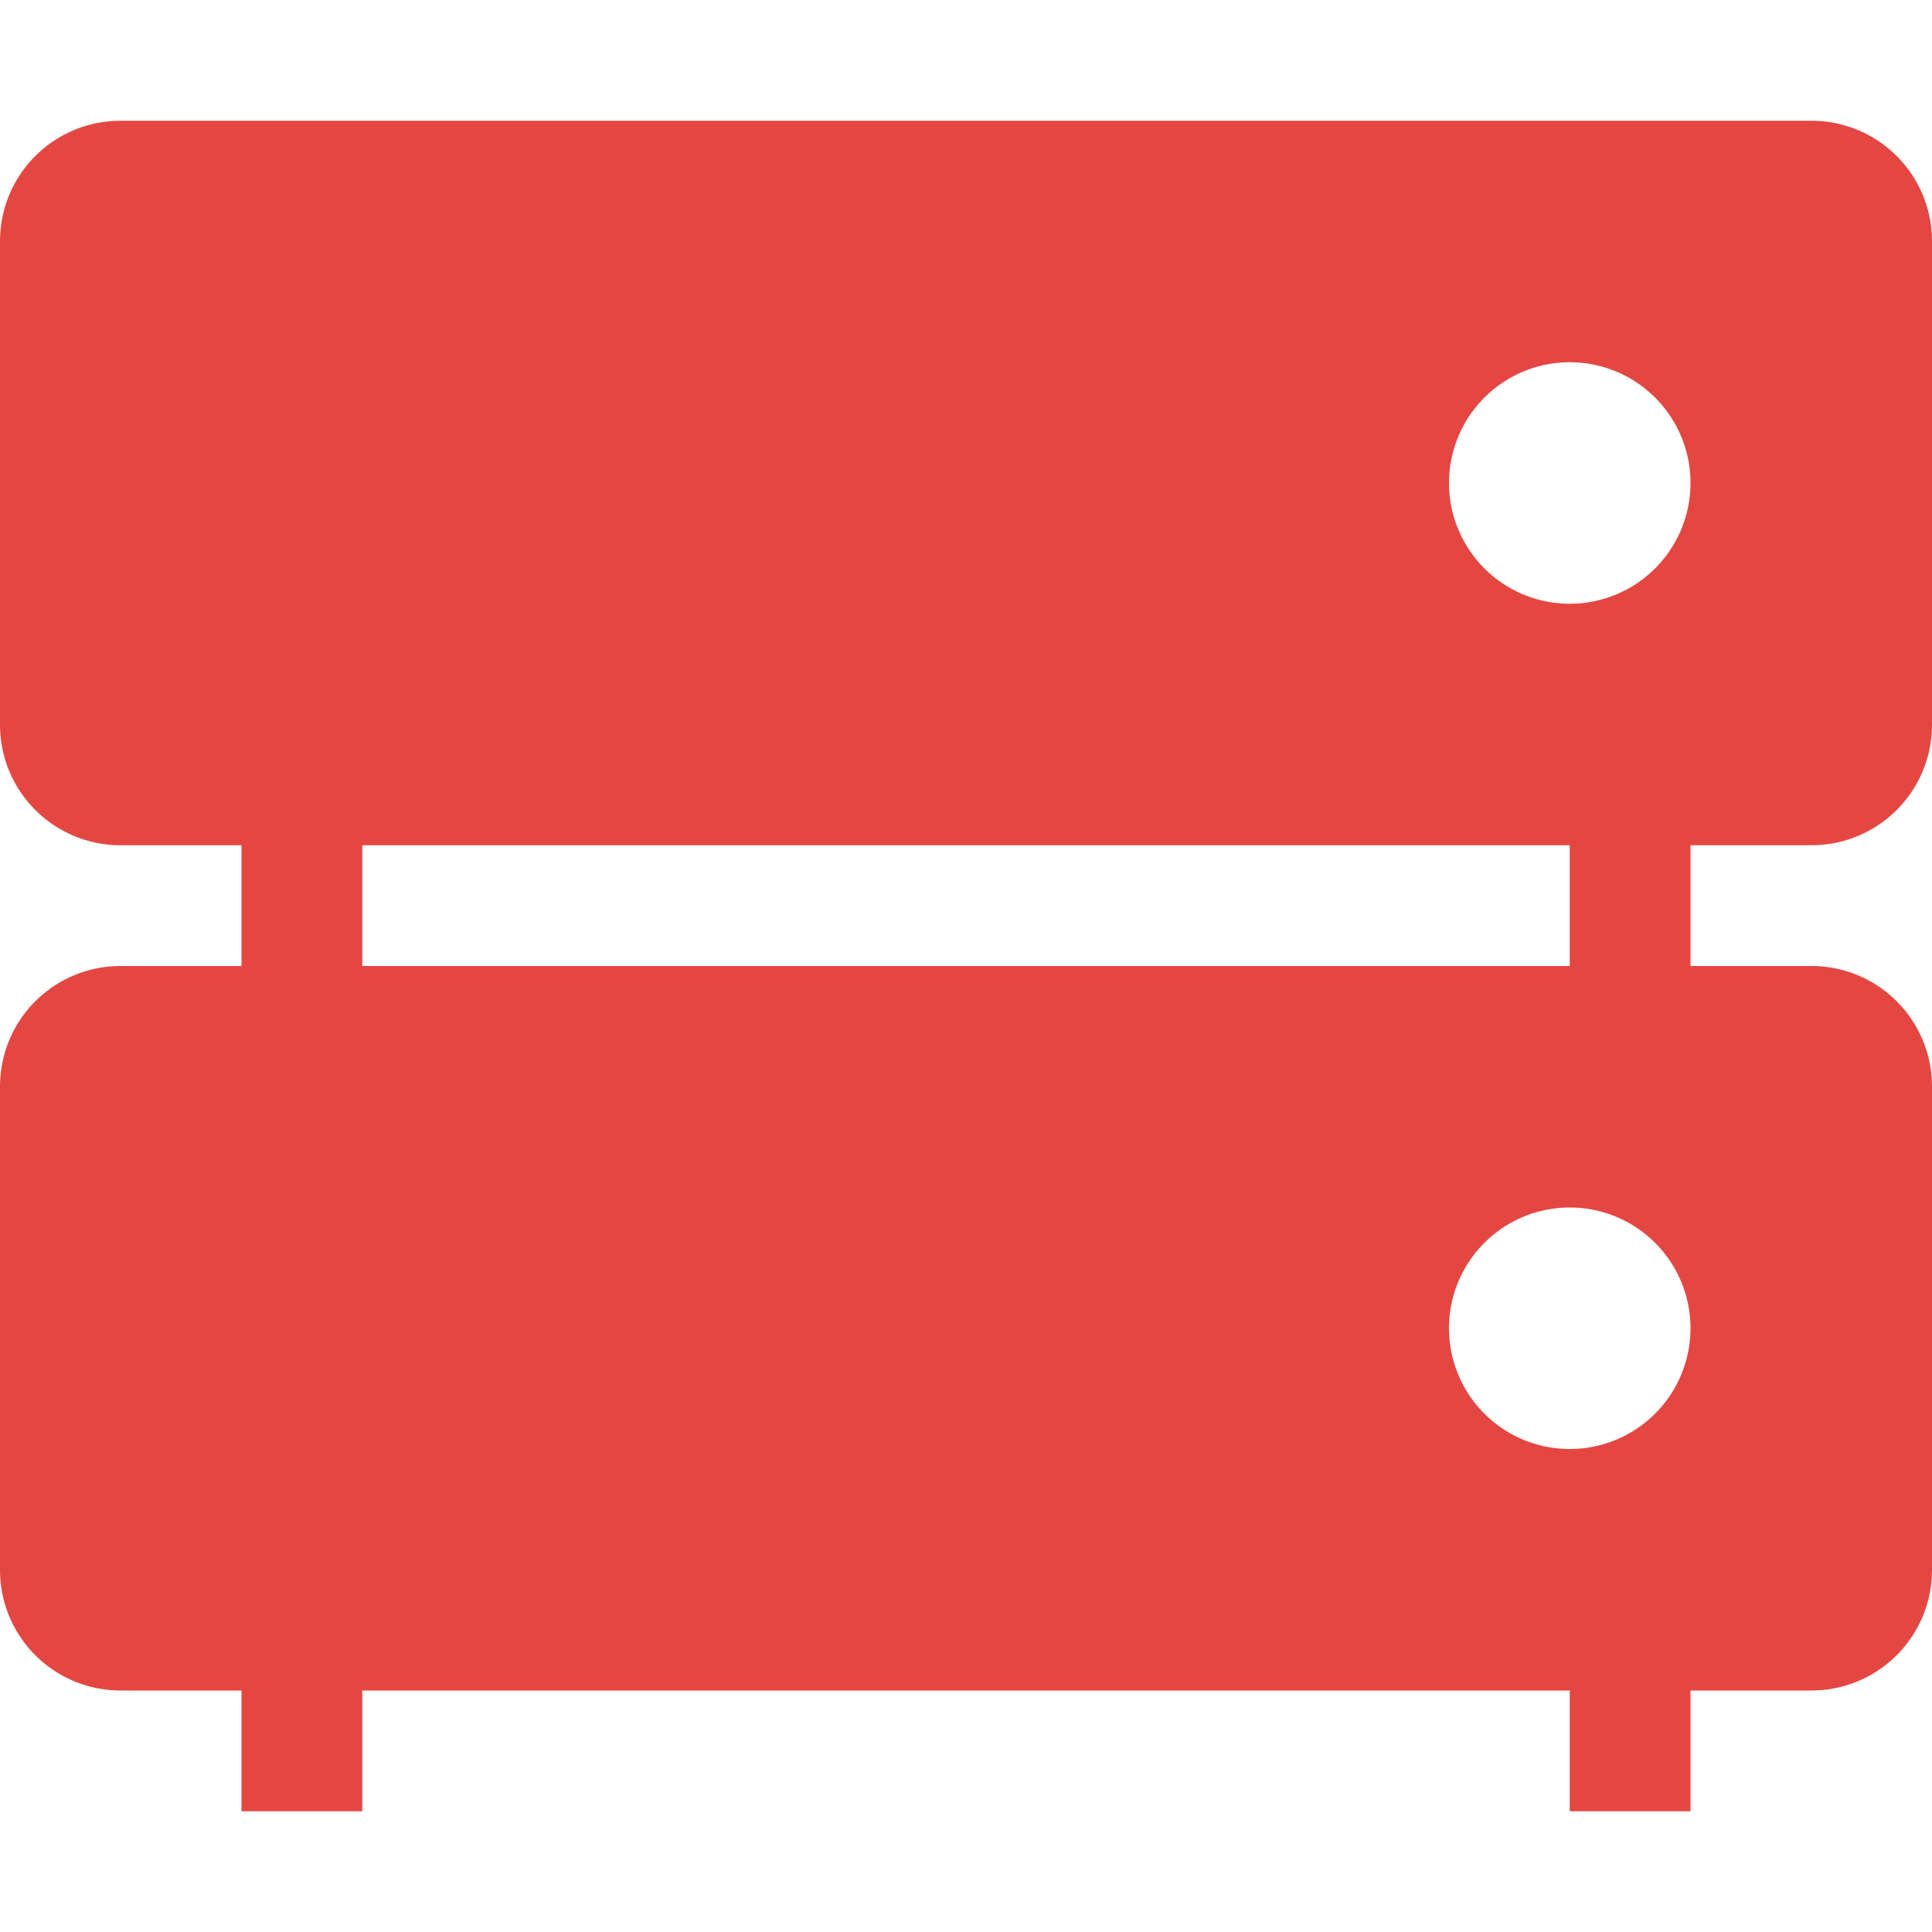 <svg xmlns="http://www.w3.org/2000/svg" width="16" height="16" version="1.1">
 <path style="fill:#e44742" d="M 13,6 H 14 V 9 H 13 Z"/>
 <path style="fill:#e44742" d="M 2,6 H 3 V 9 H 2 Z"/>
 <path style="fill:#e44742" d="M 13,13 H 14 V 15 H 13 Z"/>
 <path style="fill:#e44742" d="M 2,13 H 3 V 15 H 2 Z"/>
 <path style="fill:#e44742" d="M 1 1 C 0.446 1 0 1.446 0 2 L 0 6 C 0 6.554 0.446 7 1 7 L 15 7 C 15.554 7 16 6.554 16 6 L 16 2 C 16 1.446 15.554 1 15 1 L 1 1 z M 13 3 A 1 1 0 0 1 14 4 A 1 1 0 0 1 13 5 A 1 1 0 0 1 12 4 A 1 1 0 0 1 13 3 z"/>
 <path style="fill:#e44742" d="M 1,8 C 0.446,8 0,8.446 0,9 V 13 C 0,13.554 0.446,14 1,14 H 15 C 15.554,14 16,13.554 16,13 V 9 C 16,8.446 15.554,8 15,8 Z M 13,10 A 1,1 0 0 1 14,11 1,1 0 0 1 13,12 1,1 0 0 1 12,11 1,1 0 0 1 13,10 Z"/>
</svg>
